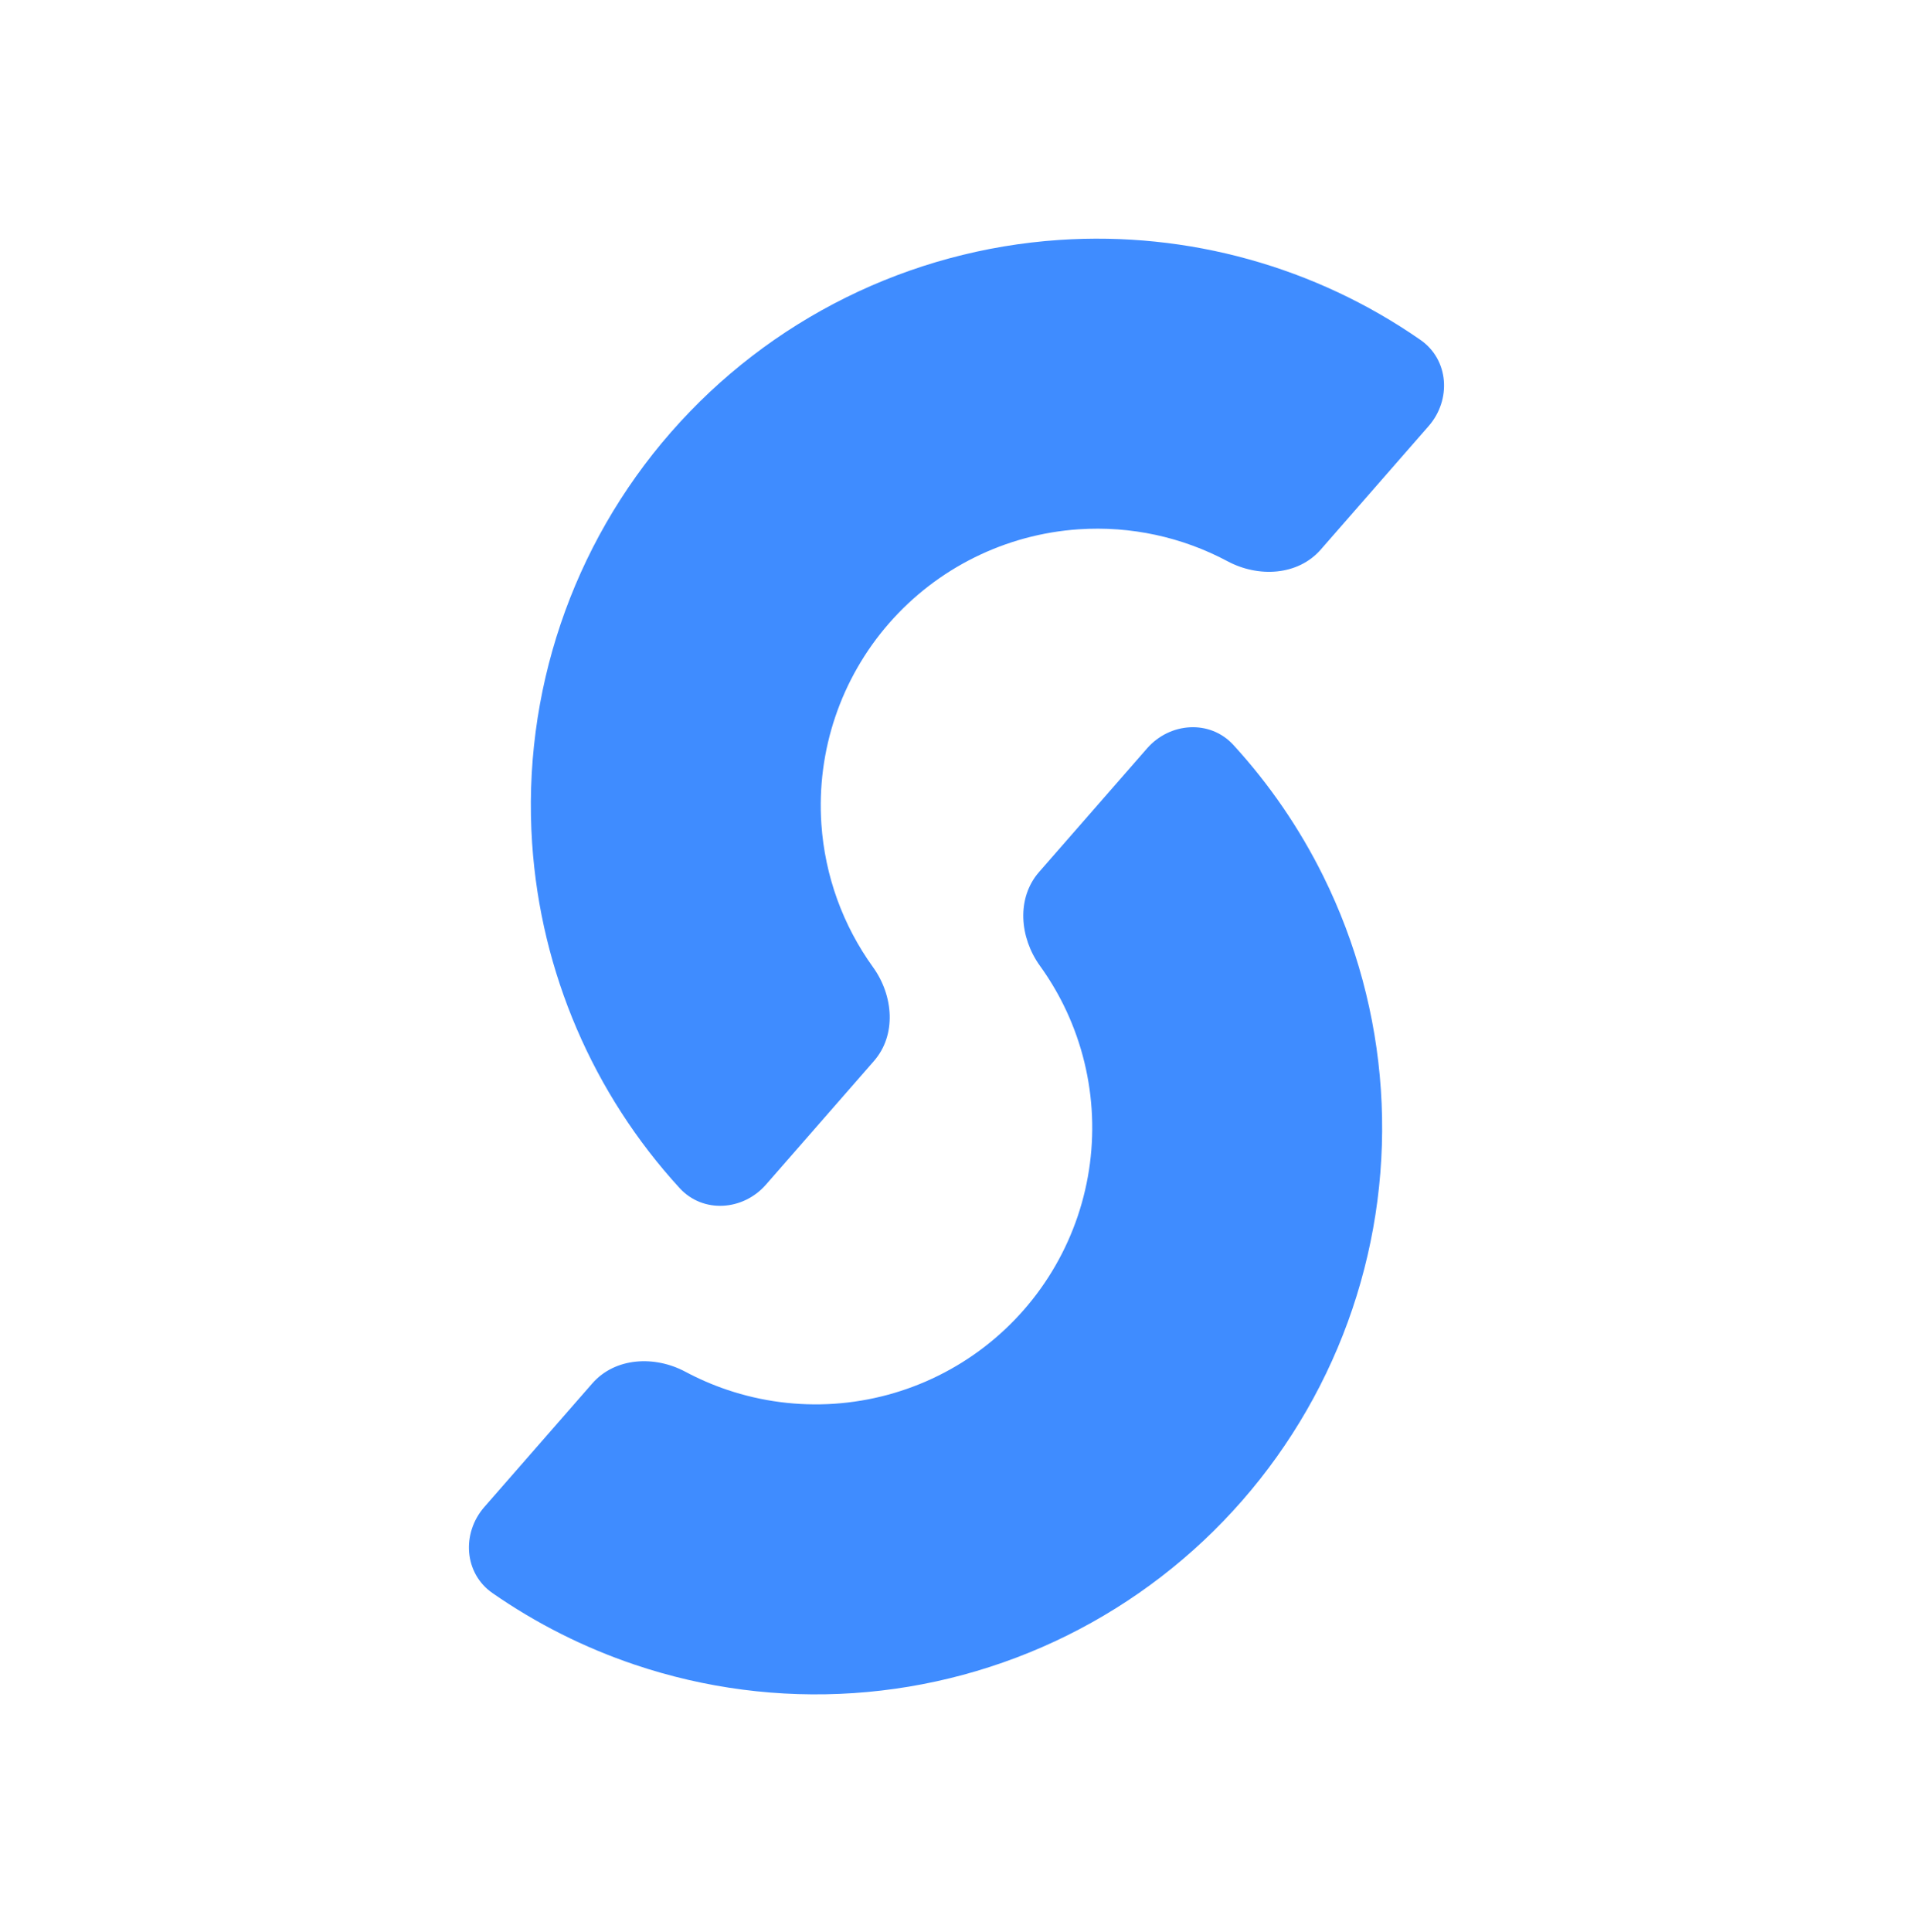 <svg width="103" height="104" viewBox="0 0 103 104" fill="none" xmlns="http://www.w3.org/2000/svg">
<path d="M76.922 22.932C78.153 21.523 78.018 19.364 76.481 18.296C70.825 14.367 63.972 12.448 57.034 12.915C48.963 13.458 41.438 17.185 36.116 23.276C30.793 29.367 28.107 37.323 28.651 45.394C29.117 52.332 31.937 58.866 36.589 63.945C37.853 65.326 40.01 65.17 41.242 63.761L47.053 57.111C48.285 55.701 48.101 53.577 47.006 52.059C45.388 49.817 44.413 47.149 44.224 44.346C43.959 40.406 45.27 36.521 47.869 33.547C50.468 30.574 54.142 28.754 58.082 28.489C60.885 28.3 63.659 28.909 66.098 30.212C67.749 31.093 69.879 30.991 71.111 29.582L76.922 22.932Z" fill="#3F8CFF"/>
<path d="M26.078 81.113C24.846 82.522 24.981 84.681 26.518 85.748C28.869 87.381 31.442 88.678 34.164 89.597C37.959 90.878 41.969 91.399 45.966 91.13C49.962 90.861 53.866 89.807 57.455 88.029C61.044 86.252 64.248 83.784 66.884 80.768C69.52 77.752 71.535 74.247 72.816 70.452C74.097 66.657 74.618 62.647 74.349 58.651C74.08 54.654 73.027 50.75 71.249 47.161C69.974 44.586 68.344 42.21 66.411 40.099C65.147 38.719 62.989 38.875 61.758 40.284L55.947 46.934C54.715 48.343 54.899 50.468 55.994 51.986C56.472 52.649 56.897 53.352 57.262 54.089C58.13 55.841 58.644 57.748 58.775 59.699C58.906 61.65 58.652 63.608 58.027 65.46C57.401 67.313 56.417 69.025 55.13 70.497C53.844 71.97 52.279 73.174 50.527 74.042C48.775 74.91 46.869 75.424 44.918 75.556C42.967 75.687 41.009 75.433 39.156 74.808C38.377 74.545 37.623 74.218 36.901 73.833C35.251 72.951 33.121 73.054 31.889 74.463L26.078 81.113Z" fill="#3F8CFF"/>
</svg>

